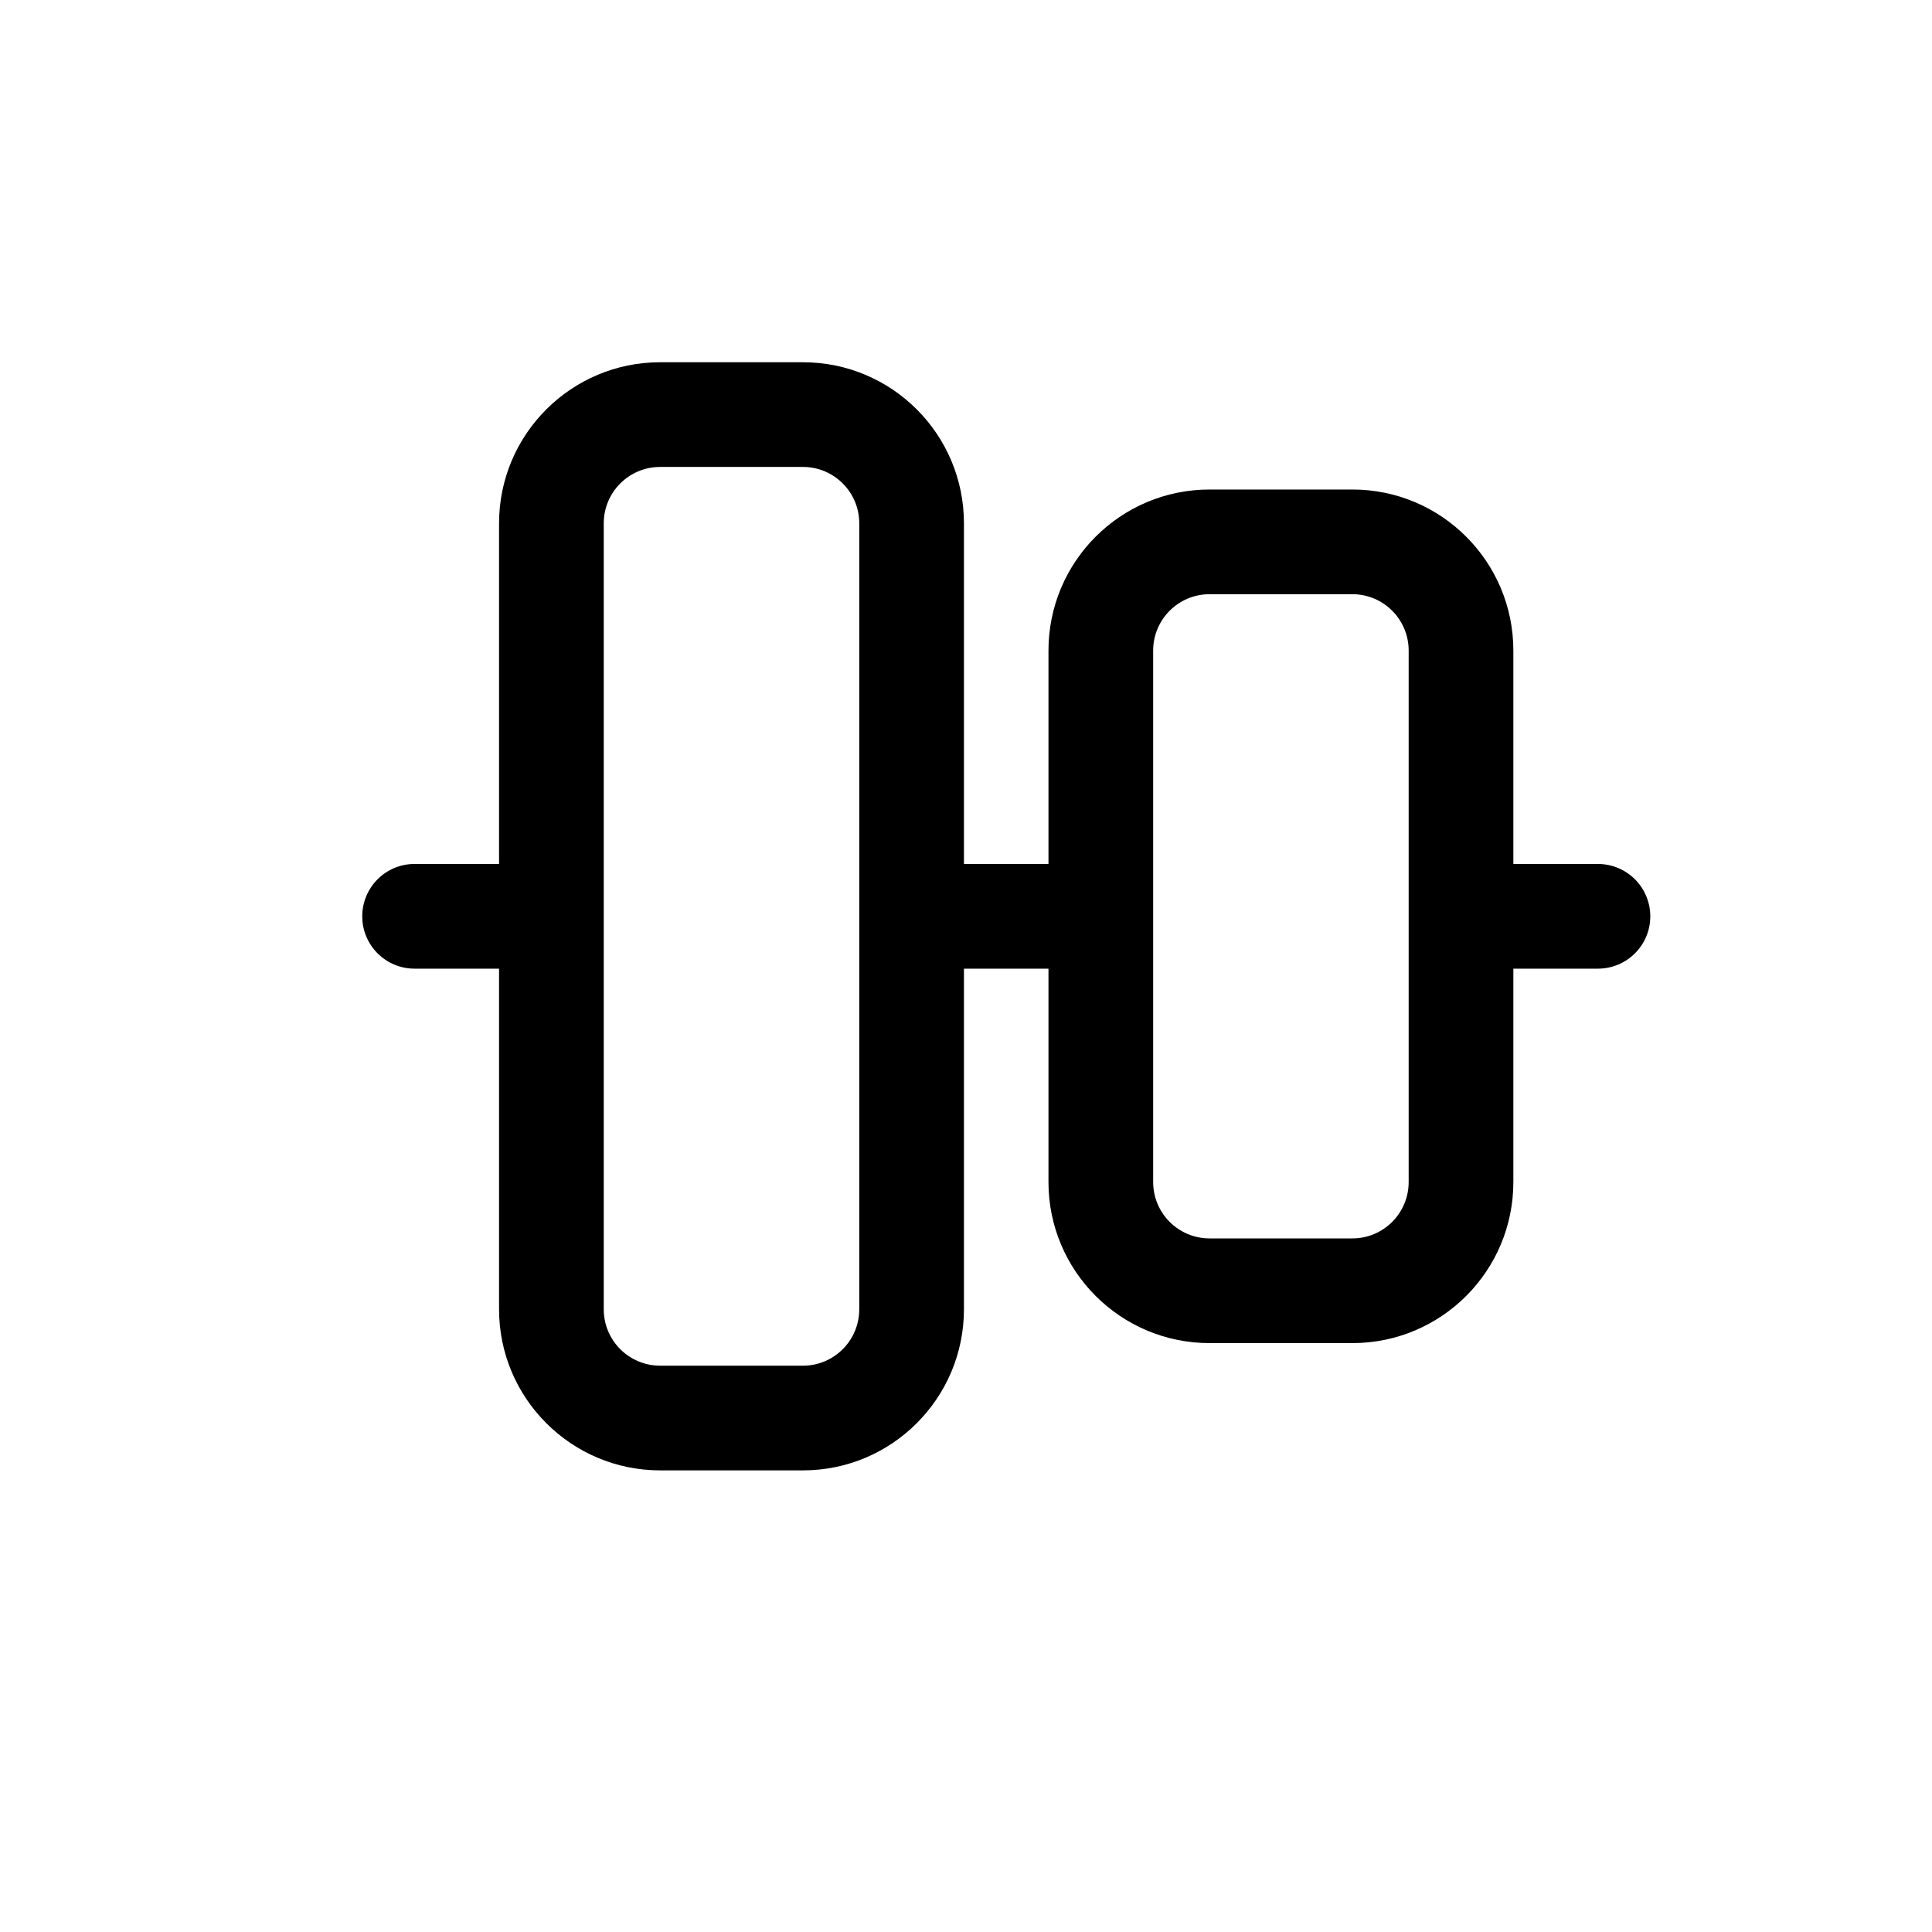<svg width="16" height="16" viewBox="0 0 16 16" fill="none" xmlns="http://www.w3.org/2000/svg">
<path fill-rule="evenodd" clip-rule="evenodd" d="M3 7.589C3 7.349 3.194 7.155 3.433 7.155H4.133L4.133 4.334C4.133 3.597 4.731 3 5.467 3L6.65 3C7.386 3 7.983 3.597 7.983 4.334V7.155H8.683V5.388C8.683 4.651 9.28 4.054 10.017 4.054L11.2 4.054C11.936 4.054 12.533 4.651 12.533 5.388V7.155H13.233C13.473 7.155 13.667 7.349 13.667 7.589C13.667 7.828 13.473 8.022 13.233 8.022H12.533V9.789C12.533 10.526 11.936 11.123 11.2 11.123L10.017 11.123C9.28 11.123 8.683 10.526 8.683 9.789V8.022H7.983V10.843C7.983 11.579 7.386 12.177 6.65 12.177H5.467C4.731 12.177 4.133 11.579 4.133 10.843L4.133 8.022H3.433C3.194 8.022 3 7.828 3 7.589ZM9.55 9.789C9.55 10.047 9.759 10.256 10.017 10.256H11.2C11.457 10.256 11.666 10.047 11.666 9.789V5.388C11.666 5.13 11.457 4.921 11.2 4.921H10.017C9.759 4.921 9.55 5.13 9.55 5.388V9.789ZM5 10.843L5 4.334C5 4.076 5.209 3.867 5.467 3.867L6.65 3.867C6.907 3.867 7.116 4.076 7.116 4.334V10.843C7.116 11.101 6.907 11.31 6.65 11.31H5.467C5.209 11.31 5 11.101 5 10.843Z" fill="black"/>
</svg>

